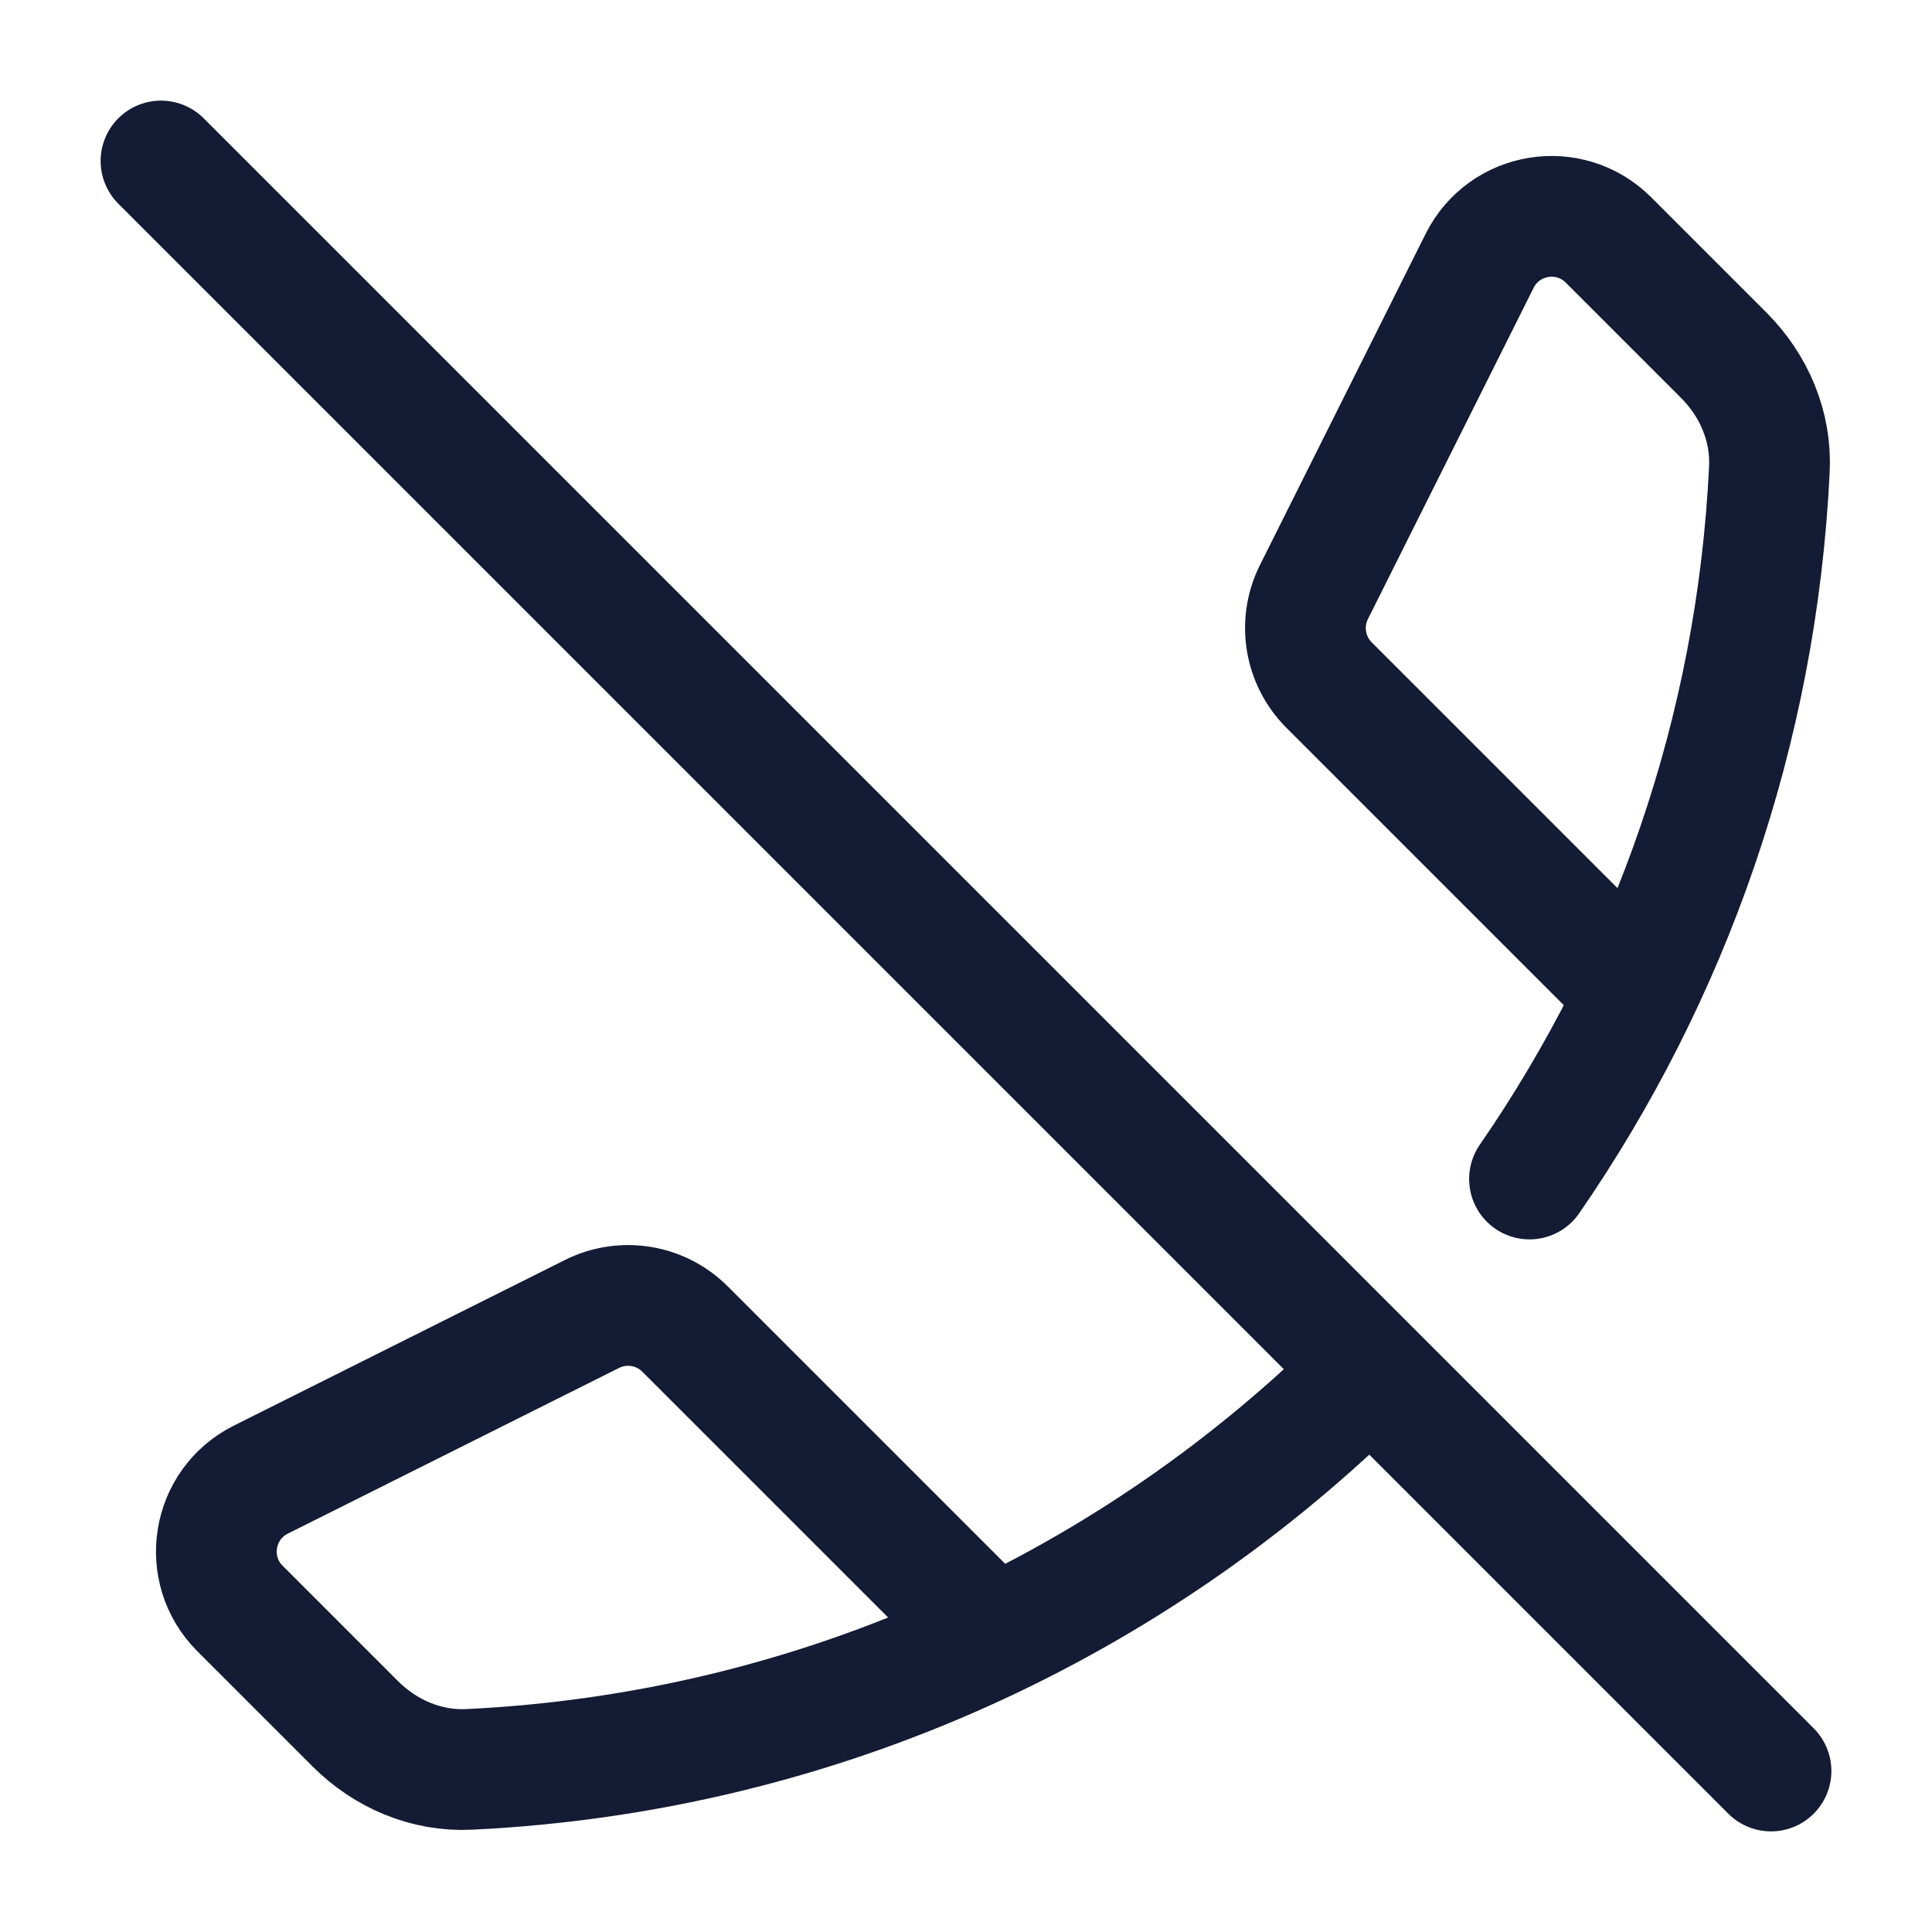 <svg width="24" height="24" viewBox="0 0 24 24" fill="none" xmlns="http://www.w3.org/2000/svg">
<path d="M20 12L16.51 8.51C16.205 8.205 16.13 7.74 16.322 7.355L18.38 3.241C18.685 2.63 19.498 2.498 19.981 2.981L21.414 4.414C21.789 4.789 22.006 5.298 21.98 5.828C21.823 9.094 20.745 12.118 19 14.646M12 20L8.51 16.51C8.205 16.205 7.74 16.13 7.355 16.322L3.241 18.38C2.63 18.685 2.498 19.498 2.981 19.981L4.414 21.414C4.789 21.789 5.298 22.006 5.828 21.98C10.183 21.771 14.108 19.924 17 17.042" stroke="#141B34" stroke-width="1.5" stroke-linecap="round" stroke-linejoin="round"/>
<path d="M2 2L22 22" stroke="#141B34" stroke-width="1.5" stroke-linecap="round" stroke-linejoin="round"/>
</svg>
